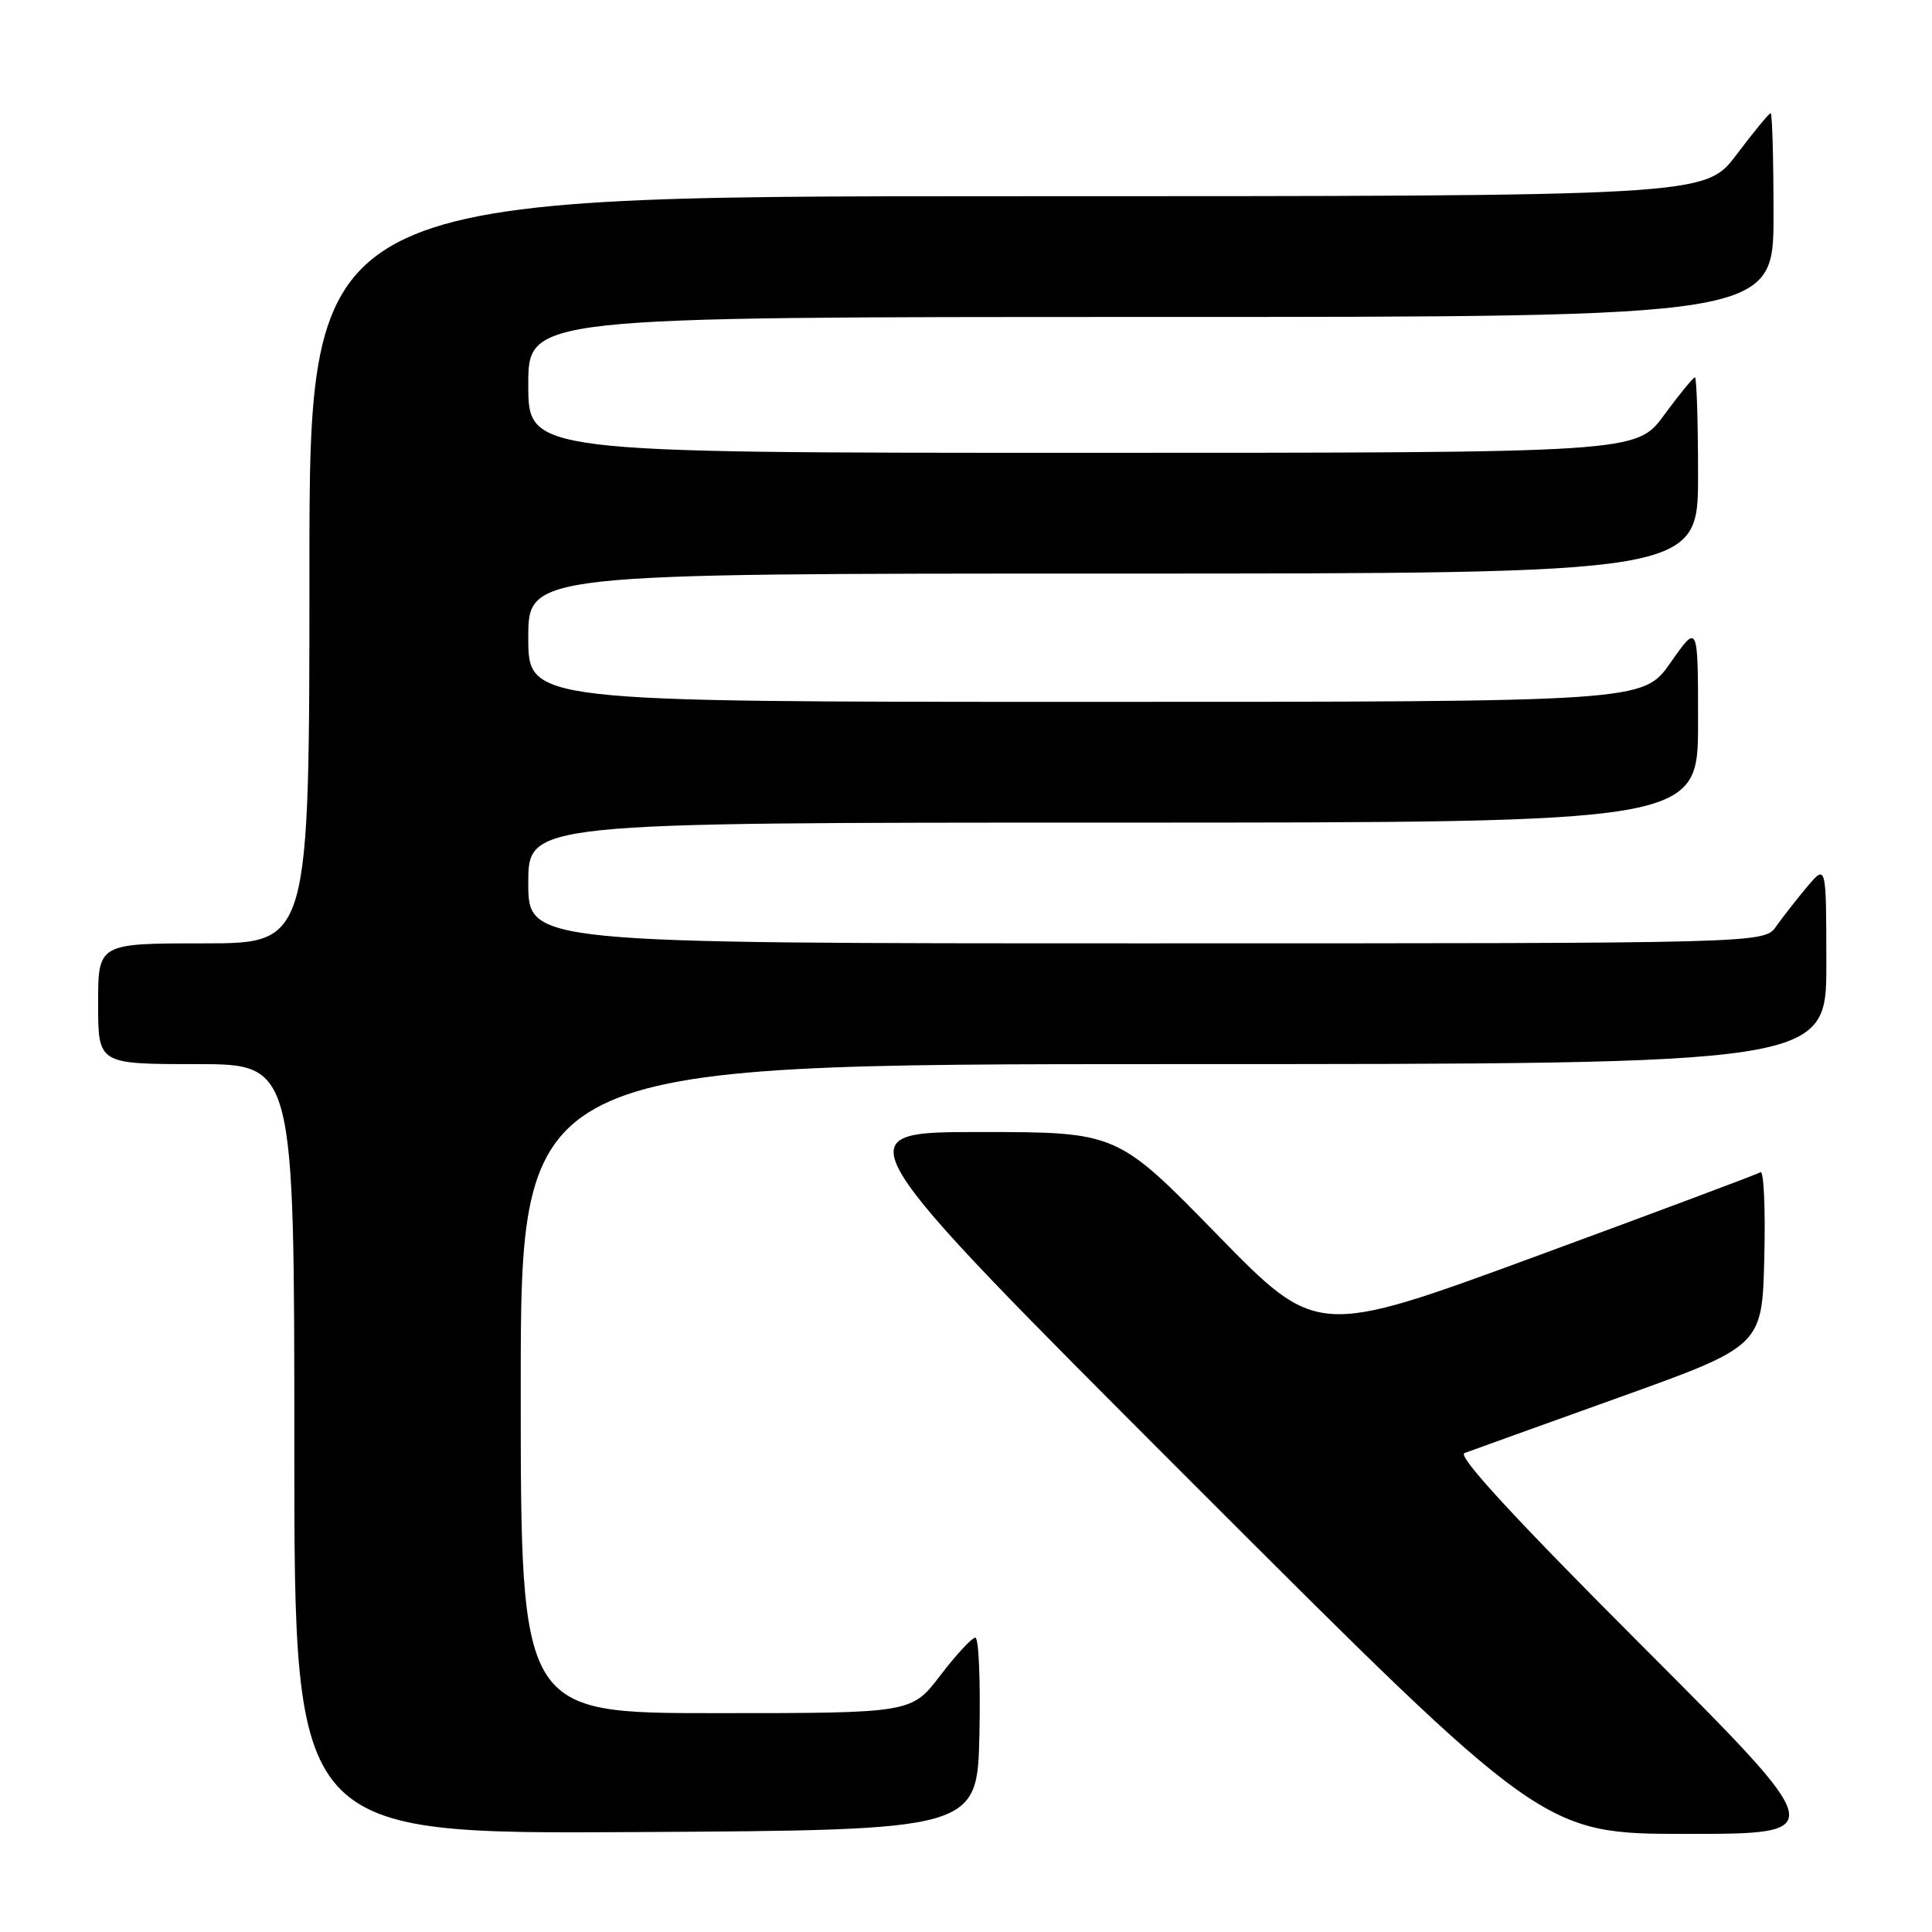 <?xml version="1.0" encoding="UTF-8" standalone="no"?>
<!DOCTYPE svg PUBLIC "-//W3C//DTD SVG 1.1//EN" "http://www.w3.org/Graphics/SVG/1.1/DTD/svg11.dtd" >
<svg xmlns="http://www.w3.org/2000/svg" xmlns:xlink="http://www.w3.org/1999/xlink" version="1.1" viewBox="0 0 256 256">
 <g >
 <path fill="currentColor"
d=" M 129.78 229.75 C 129.93 222.74 129.69 217.00 129.24 217.00 C 128.78 217.00 126.70 219.25 124.60 222.00 C 120.78 227.00 120.78 227.00 94.89 227.00 C 69.00 227.00 69.00 227.00 69.00 184.00 C 69.00 141.00 69.00 141.00 155.50 141.00 C 242.00 141.00 242.00 141.00 242.00 127.75 C 241.99 114.50 241.99 114.50 239.46 117.50 C 238.07 119.15 236.23 121.51 235.35 122.75 C 233.77 125.00 233.77 125.00 151.88 125.00 C 70.00 125.00 70.00 125.00 70.00 117.00 C 70.00 109.00 70.00 109.00 147.50 109.00 C 225.00 109.00 225.00 109.00 225.00 95.80 C 225.00 82.60 225.00 82.60 221.36 87.80 C 217.72 93.00 217.72 93.00 143.86 93.00 C 70.00 93.00 70.00 93.00 70.00 84.50 C 70.00 76.00 70.00 76.00 147.50 76.00 C 225.00 76.00 225.00 76.00 225.00 63.00 C 225.00 55.85 224.81 50.00 224.59 50.00 C 224.36 50.00 222.52 52.25 220.50 55.00 C 216.83 60.00 216.83 60.00 143.41 60.00 C 70.00 60.00 70.00 60.00 70.00 51.00 C 70.00 42.00 70.00 42.00 152.50 42.00 C 235.00 42.00 235.00 42.00 235.00 28.50 C 235.00 21.07 234.83 15.00 234.62 15.00 C 234.41 15.00 232.37 17.48 230.09 20.50 C 225.94 26.00 225.94 26.00 133.47 26.00 C 41.00 26.00 41.00 26.00 41.00 75.50 C 41.00 125.00 41.00 125.00 27.00 125.00 C 13.00 125.00 13.00 125.00 13.00 133.00 C 13.00 141.00 13.00 141.00 26.00 141.00 C 39.00 141.00 39.00 141.00 39.00 192.01 C 39.00 243.02 39.00 243.02 84.25 242.76 C 129.50 242.50 129.50 242.50 129.78 229.75 Z  M 217.54 218.04 C 200.65 201.14 193.07 192.91 194.05 192.54 C 194.85 192.24 204.05 188.93 214.50 185.18 C 233.50 178.36 233.50 178.36 233.78 166.60 C 233.94 160.13 233.71 155.06 233.27 155.33 C 232.83 155.60 219.43 160.62 203.49 166.48 C 174.50 177.13 174.50 177.13 161.26 163.57 C 148.01 150.00 148.01 150.00 129.76 150.00 C 111.51 150.00 111.51 150.00 158.00 196.50 C 204.49 243.00 204.49 243.00 223.49 243.00 C 242.48 243.00 242.48 243.00 217.54 218.04 Z "/>
</g>
</svg>